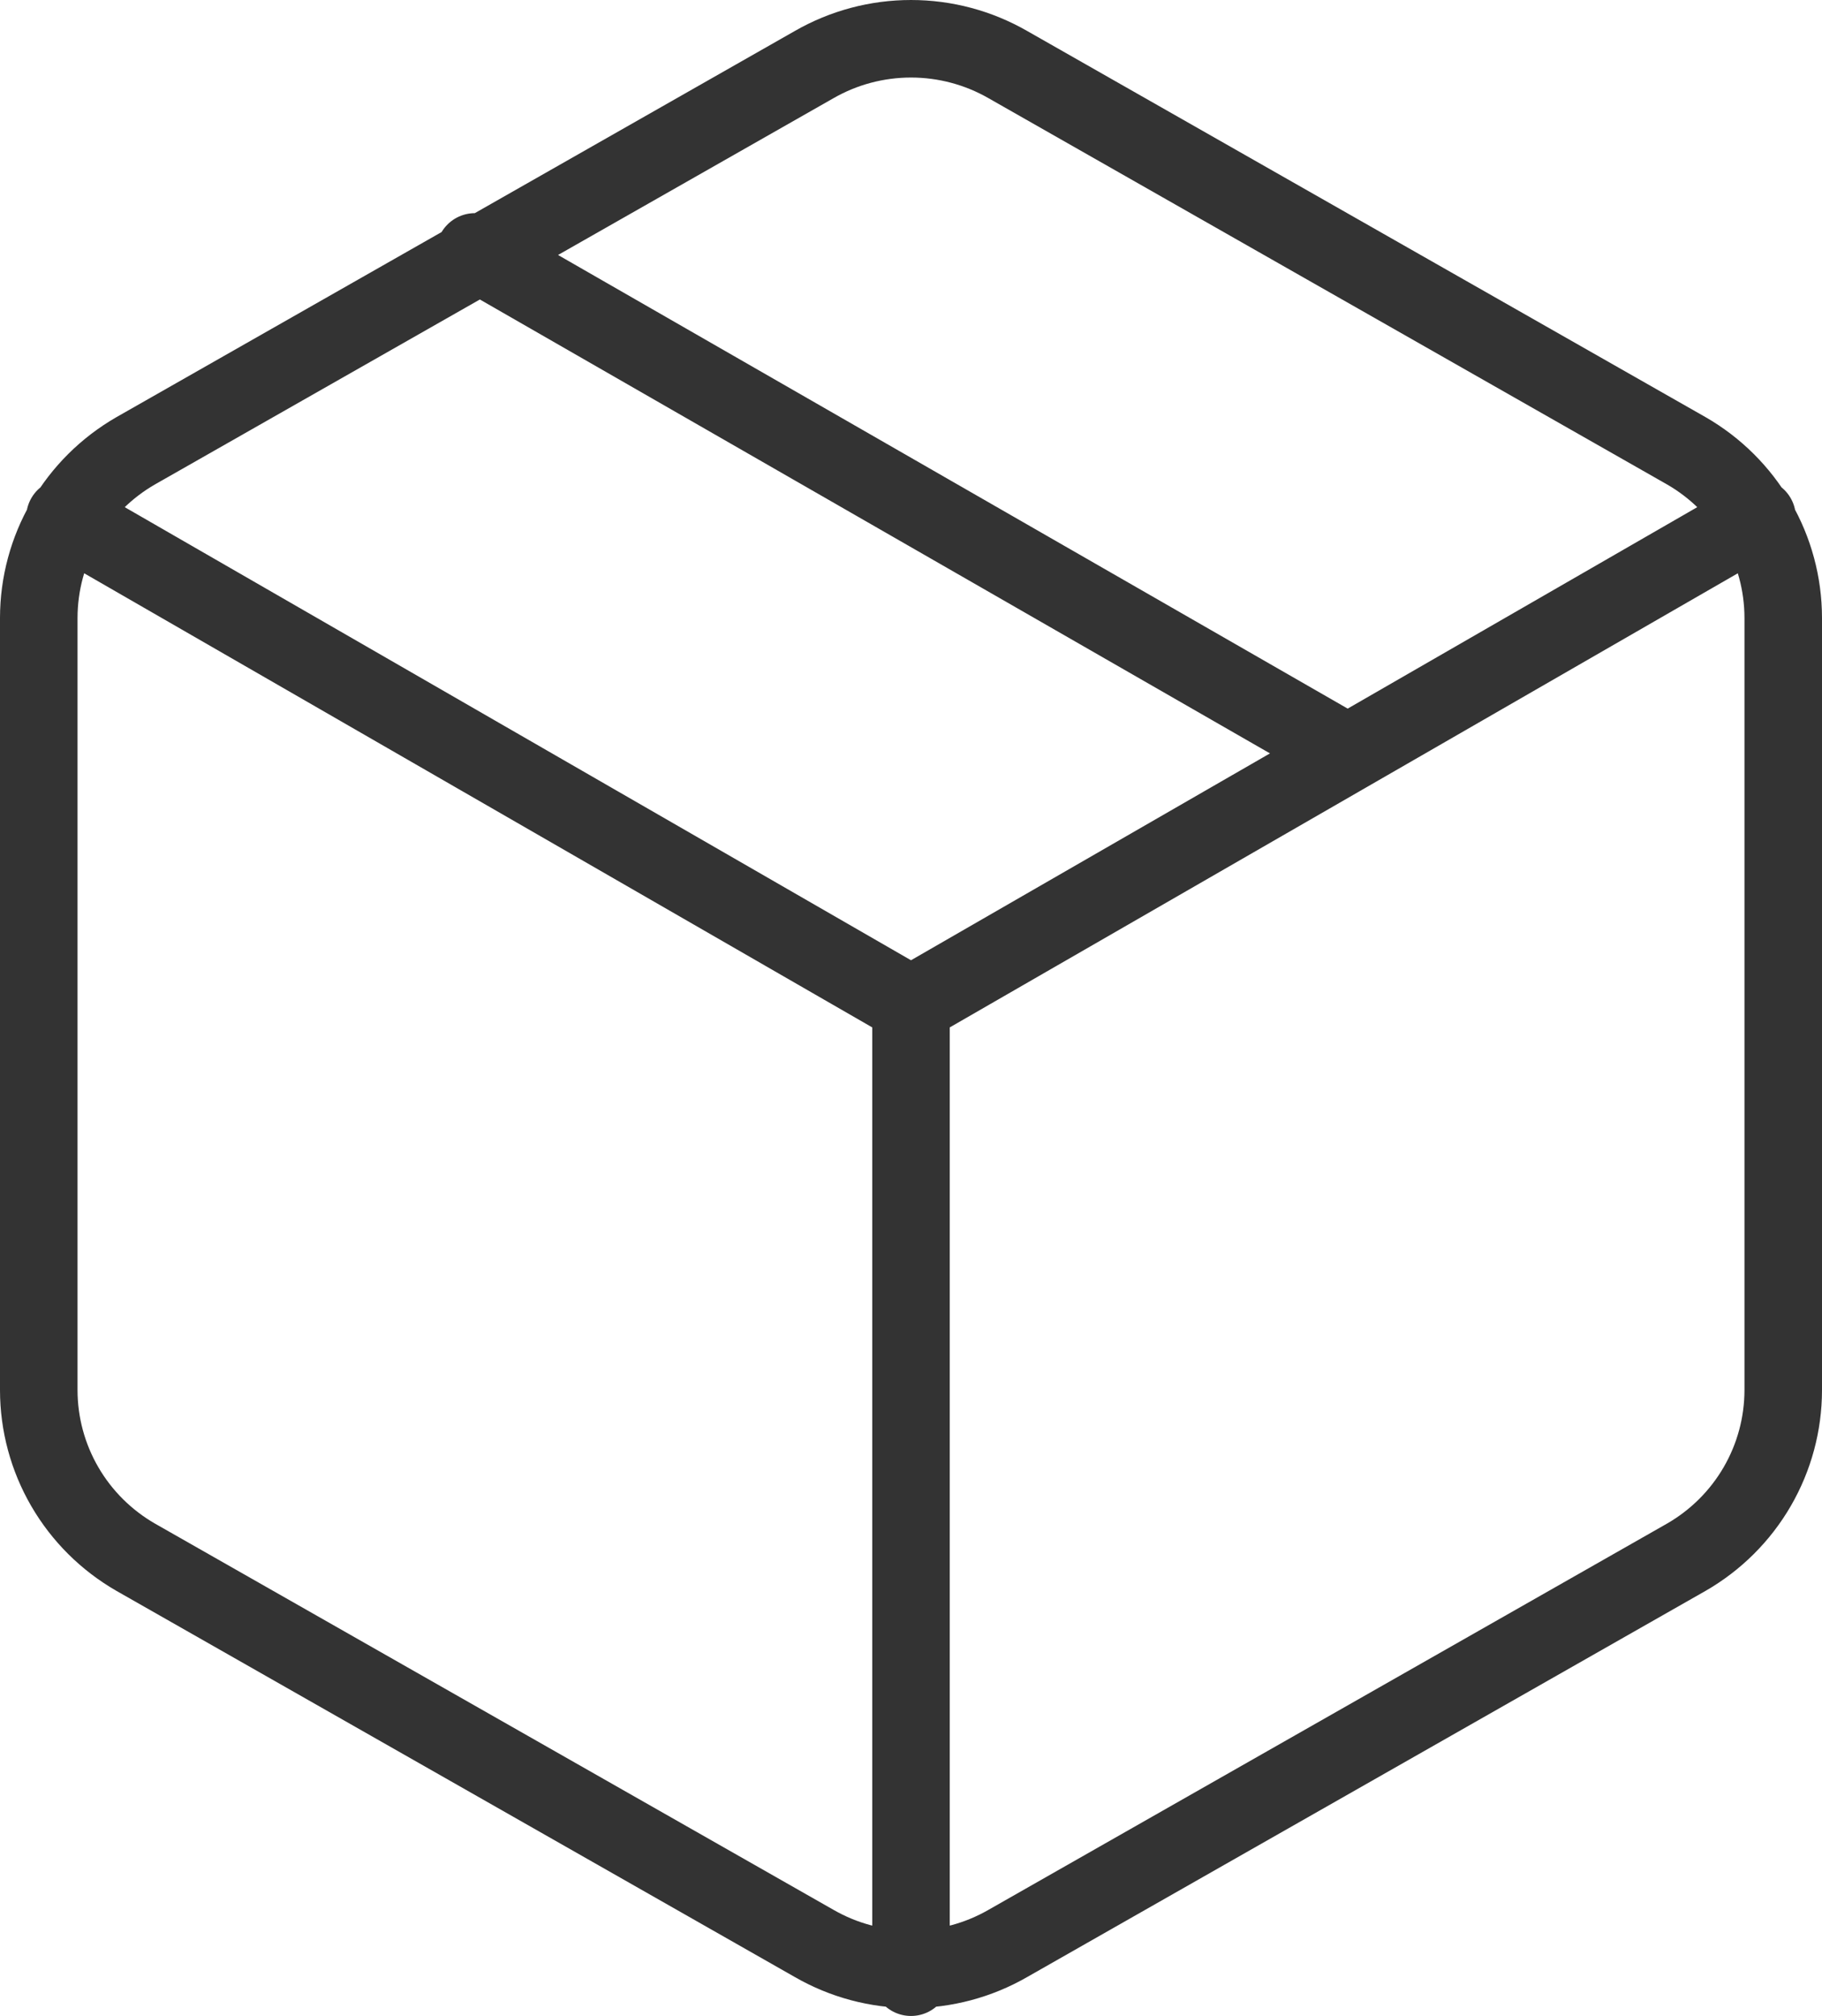 <svg width="47" height="52" viewBox="0 0 47 52" fill="none" xmlns="http://www.w3.org/2000/svg">
<path d="M34.75 19.423L12.25 6.498M1.675 13.347L23.5 25.923L45.325 13.347M23.5 51V25.898M46 35.859V15.937C45.999 15.063 45.768 14.205 45.329 13.449C44.89 12.693 44.259 12.065 43.5 11.628L26 1.667C25.24 1.23 24.378 1 23.5 1C22.622 1 21.76 1.23 21 1.667L3.5 11.628C2.741 12.065 2.11 12.693 1.671 13.449C1.232 14.205 1.001 15.063 1 15.937V35.859C1.001 36.732 1.232 37.59 1.671 38.346C2.11 39.103 2.741 39.73 3.5 40.167L21 50.128C21.76 50.566 22.622 50.796 23.5 50.796C24.378 50.796 25.24 50.566 26 50.128L43.5 40.167C44.259 39.73 44.89 39.103 45.329 38.346C45.768 37.59 45.999 36.732 46 35.859Z" stroke="#333333" stroke-width="2" stroke-linecap="round" stroke-linejoin="round"/>
</svg>
